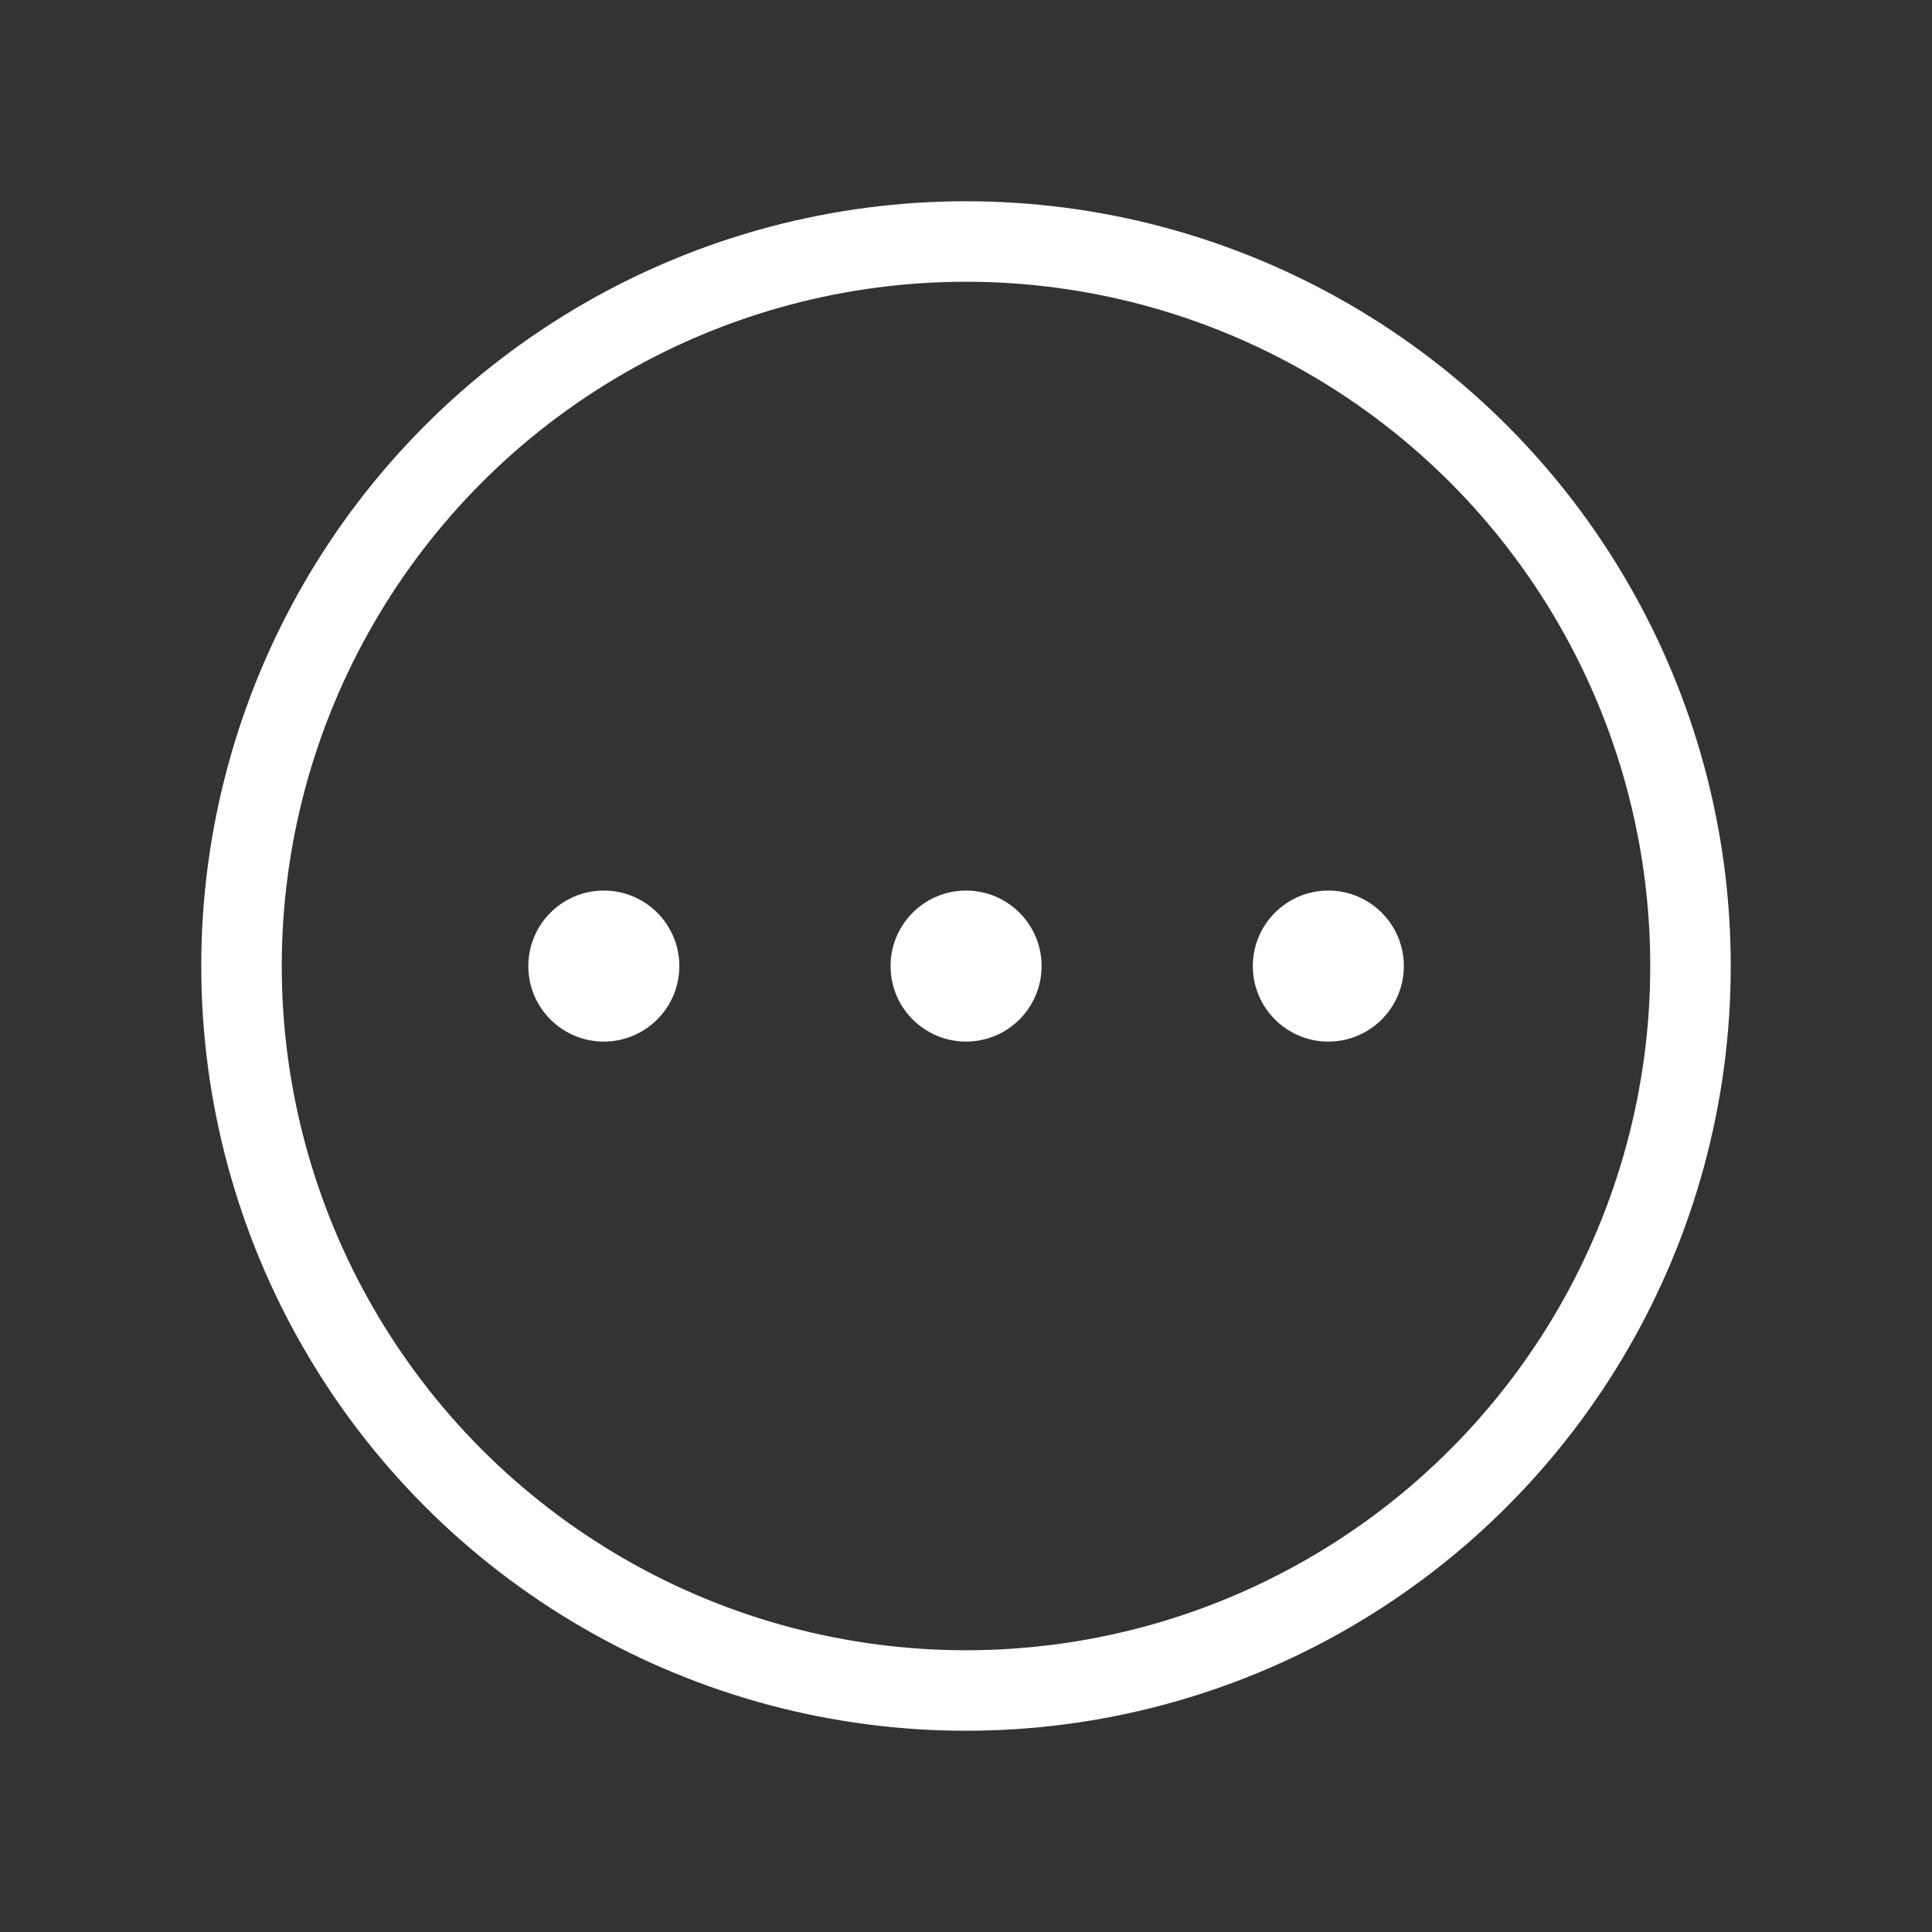 <svg xmlns="http://www.w3.org/2000/svg" width="24" height="24" viewBox="0 0 24 24"><rect x="0" y="0" width="24" height="24" fill="#333333" stroke="none"/><defs><style>.a,.b{fill:none;}.b{stroke:#fff;stroke-linecap:round;stroke-linejoin:round;}.c{fill:#fff;}</style></defs><rect class="a" width="24" height="24"/><circle class="b" cx="9" cy="9" r="9" transform="translate(3 3)"/><circle class="c" cx="0.938" cy="0.938" r="0.938" transform="translate(11.063 11.063)"/><circle class="c" cx="0.938" cy="0.938" r="0.938" transform="translate(6.563 11.063)"/><circle class="c" cx="0.938" cy="0.938" r="0.938" transform="translate(15.563 11.063)"/></svg>